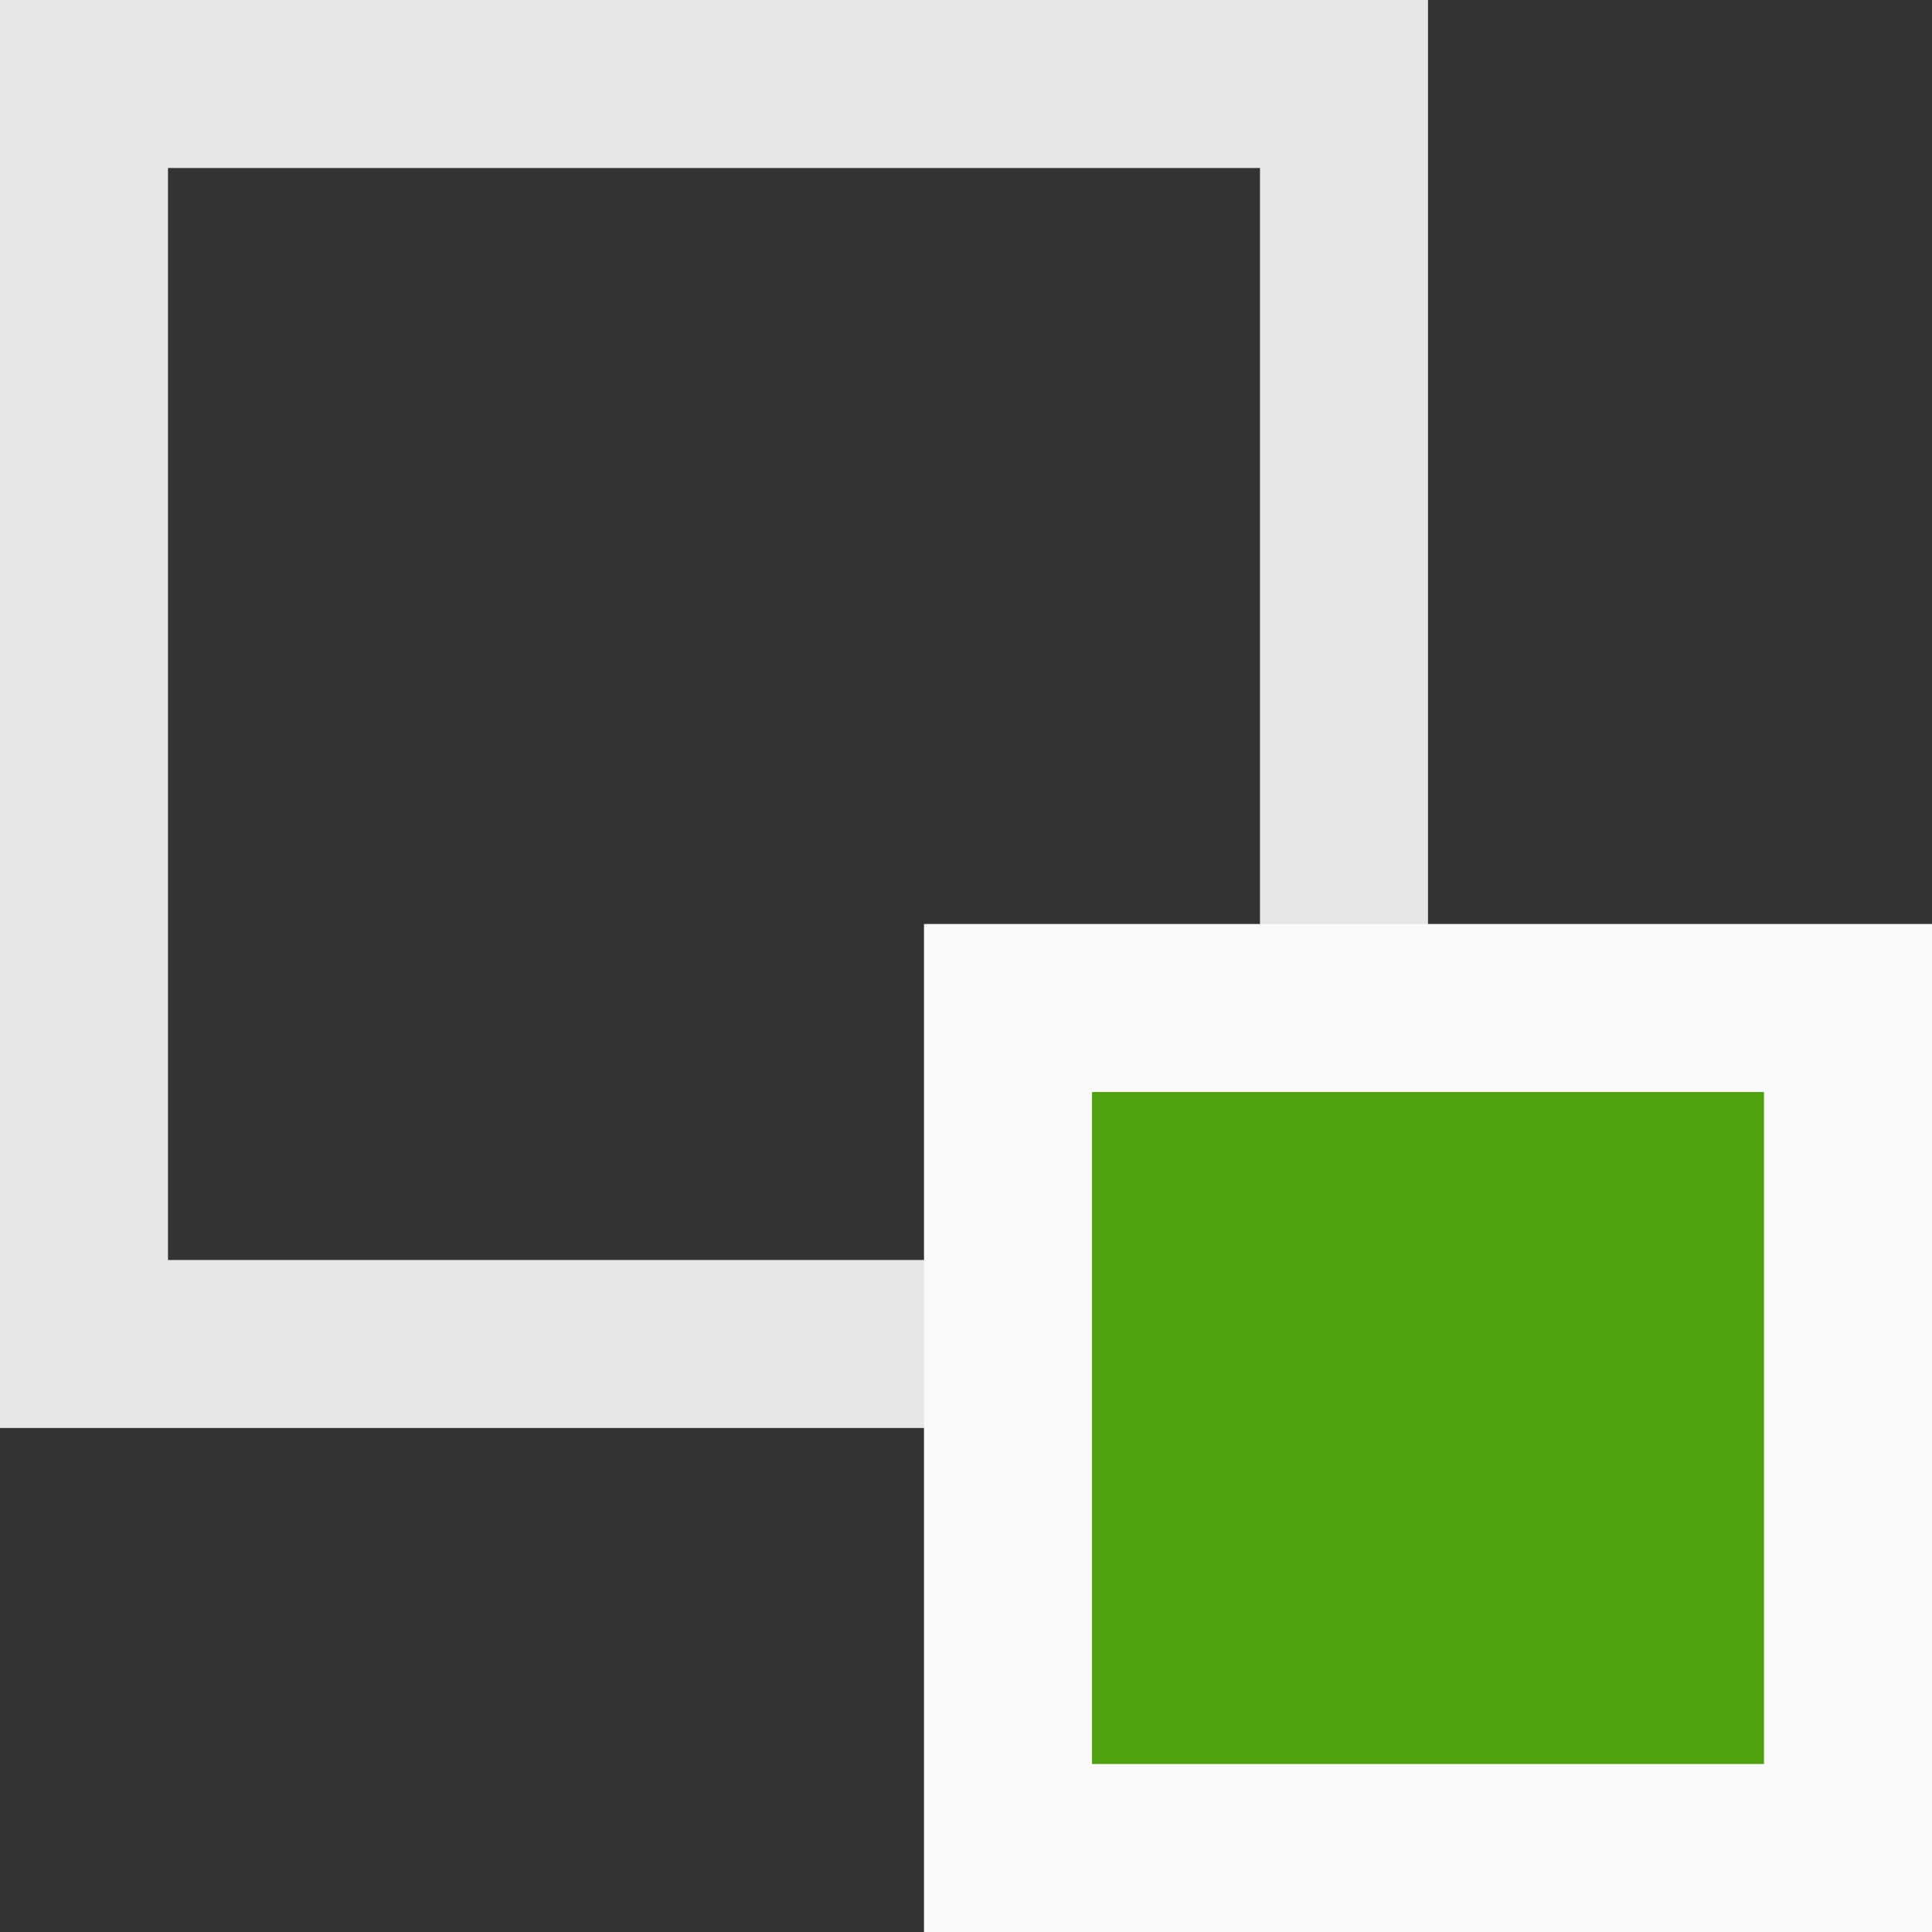 <svg width="46" height="46" viewBox="0 0 46 46" fill="none" xmlns="http://www.w3.org/2000/svg">
<rect x="0" y="0" width="46" height="46" fill="#333333" stroke="none"/>
<rect x="2" y="2" width="30" height="30" fill="" stroke="#E7E7E7" stroke-width="4"/>
<rect x="24" y="24" width="20" height="20" fill="#4FA10F" stroke="#FAFAFA" stroke-width="4"/>
</svg>
